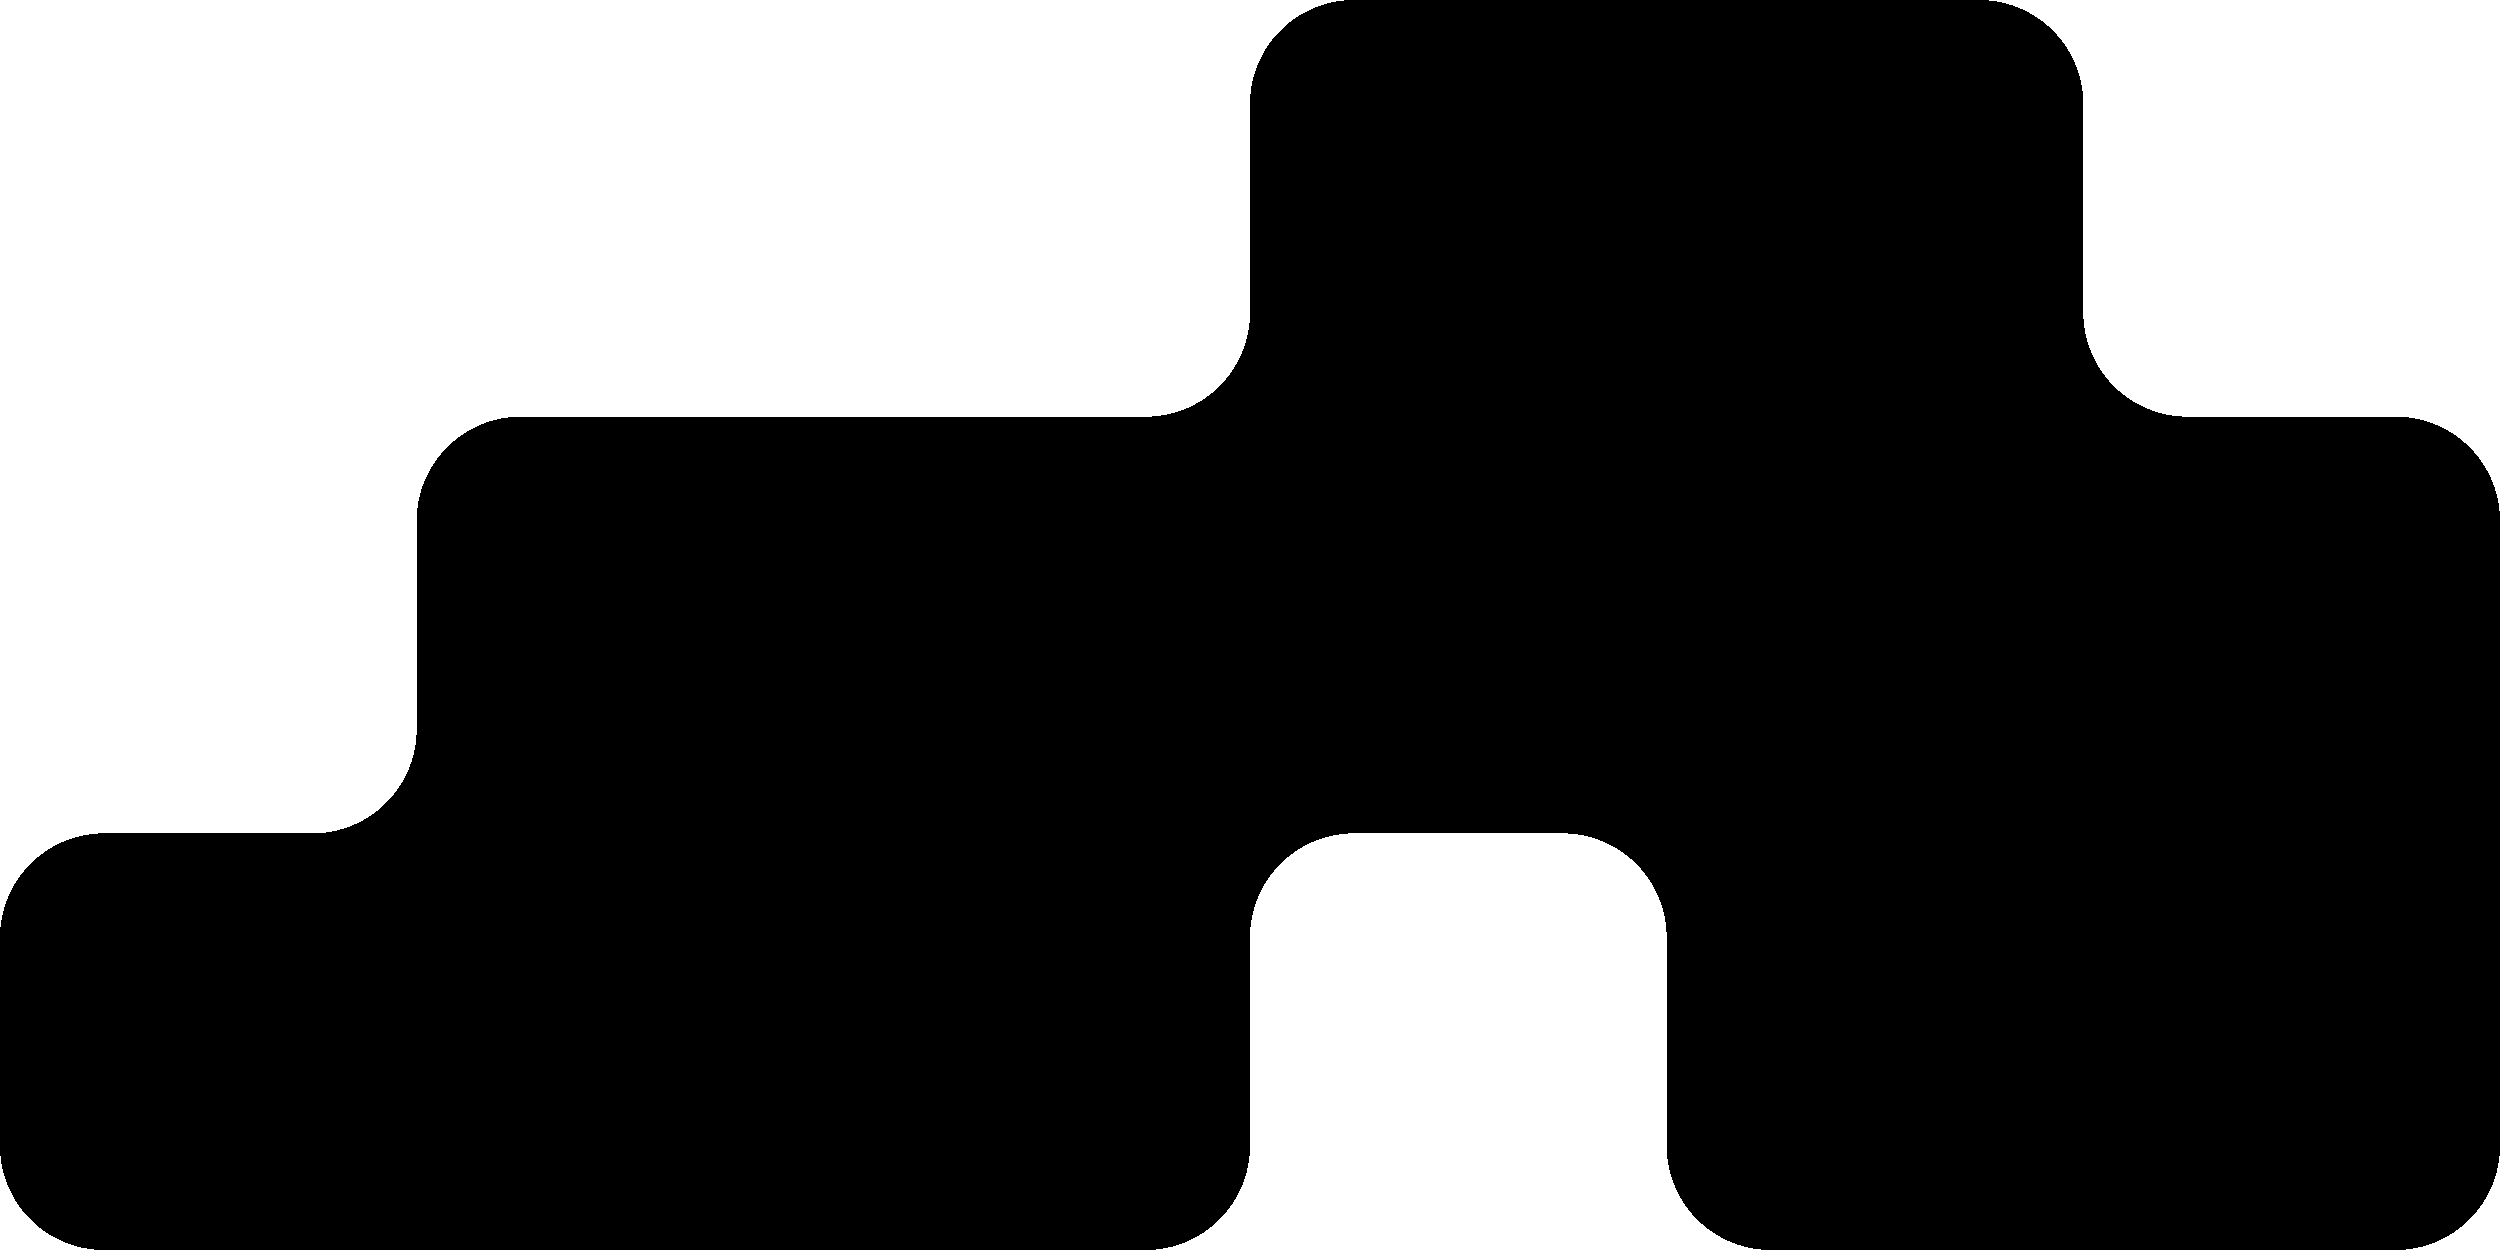<?xml version="1.0" encoding="UTF-8" standalone="no"?>
<svg
   version="1.1"
   width="6"
   height="3"
   shape-rendering="crispEdges"
   id="svg31951"
   sodipodi:docname="tavira.svg"
   inkscape:version="1.2 (dc2aedaf03, 2022-05-15)"
   xmlns:inkscape="http://www.inkscape.org/namespaces/inkscape"
   xmlns:sodipodi="http://sodipodi.sourceforge.net/DTD/sodipodi-0.dtd"
   xmlns="http://www.w3.org/2000/svg"
   xmlns:svg="http://www.w3.org/2000/svg">
  <defs
     id="defs31955">
    <inkscape:path-effect
       effect="fillet_chamfer"
       id="path-effect3933"
       is_visible="true"
       lpeversion="1"
       nodesatellites_param="F,1,0,1,0,0.25,0,1 @ F,1,0,1,0,0.25,0,1 @ F,1,0,1,0,0.25,0,1 @ F,1,0,1,0,0.25,0,1 @ F,1,0,1,0,0.25,0,1 @ F,1,0,1,0,0.25,0,1 @ F,1,0,1,0,0.25,0,1 @ F,1,0,1,0,0.25,0,1 @ F,1,0,1,0,0.25,0,1 @ F,1,0,1,0,0.25,0,1 @ F,1,0,1,0,0.25,0,1 @ F,1,0,1,0,0.25,0,1 @ F,1,0,1,0,0.25,0,1 @ F,1,0,1,0,0.25,0,1 @ F,1,0,1,0,0.25,0,1 @ F,1,0,1,0,0.25,0,1 @ F,1,0,1,0,0.25,0,1 @ F,1,0,1,0,0.25,0,1 @ F,1,0,1,0,0.25,0,1 @ F,1,0,1,0,0.25,0,1"
       unit="px"
       method="auto"
       mode="F"
       radius="25"
       chamfer_steps="1"
       flexible="true"
       use_knot_distance="true"
       apply_no_radius="true"
       apply_with_radius="true"
       only_selected="false"
       hide_knots="false" />
  </defs>
  <sodipodi:namedview
     id="namedview31953"
     pagecolor="#ffffff"
     bordercolor="#666666"
     borderopacity="1.0"
     inkscape:showpageshadow="2"
     inkscape:pageopacity="0.0"
     inkscape:pagecheckerboard="0"
     inkscape:deskcolor="#d1d1d1"
     showgrid="false"
     inkscape:zoom="35.781307"
     inkscape:cx="5.0305597"
     inkscape:cy="-0.25152798"
     inkscape:window-width="1366"
     inkscape:window-height="705"
     inkscape:window-x="-8"
     inkscape:window-y="-8"
     inkscape:window-maximized="1"
     inkscape:current-layer="svg31951" />
  <path
     id="rect31007"
     d="m 3,0.25 v 0.5 A 0.25,0.25 135 0 1 2.75,1 h -0.5 -1 A 0.25,0.25 135 0 0 1,1.25 v 0.5 A 0.25,0.25 135 0 1 0.75,2 H 0.25 A 0.25,0.25 135 0 0 0,2.25 v 0.5 A 0.25,0.25 45 0 0 0.25,3 h 0.5 1 1 A 0.25,0.25 135 0 0 3,2.75 V 2.25 A 0.25,0.25 135 0 1 3.25,2 h 0.5 A 0.25,0.25 45 0 1 4,2.25 v 0.5 A 0.25,0.25 45 0 0 4.25,3 h 0.5 1 A 0.25,0.25 135 0 0 6,2.75 v -0.5 -1 A 0.25,0.25 45 0 0 5.75,1 H 5.25 A 0.25,0.25 45 0 1 5,0.75 V 0.25 A 0.25,0.25 45 0 0 4.75,0 h -0.5 -1 A 0.25,0.25 135 0 0 3,0.25 Z"
     style="fill:#000000"
     inkscape:path-effect="#path-effect3933"
     inkscape:original-d="M 3,0 V 1 H 2 1 V 2 H 0 V 3 H 1 2 3 V 2 H 4 V 3 H 5 6 V 2 1 H 5 V 0 H 4 Z" />
</svg>
